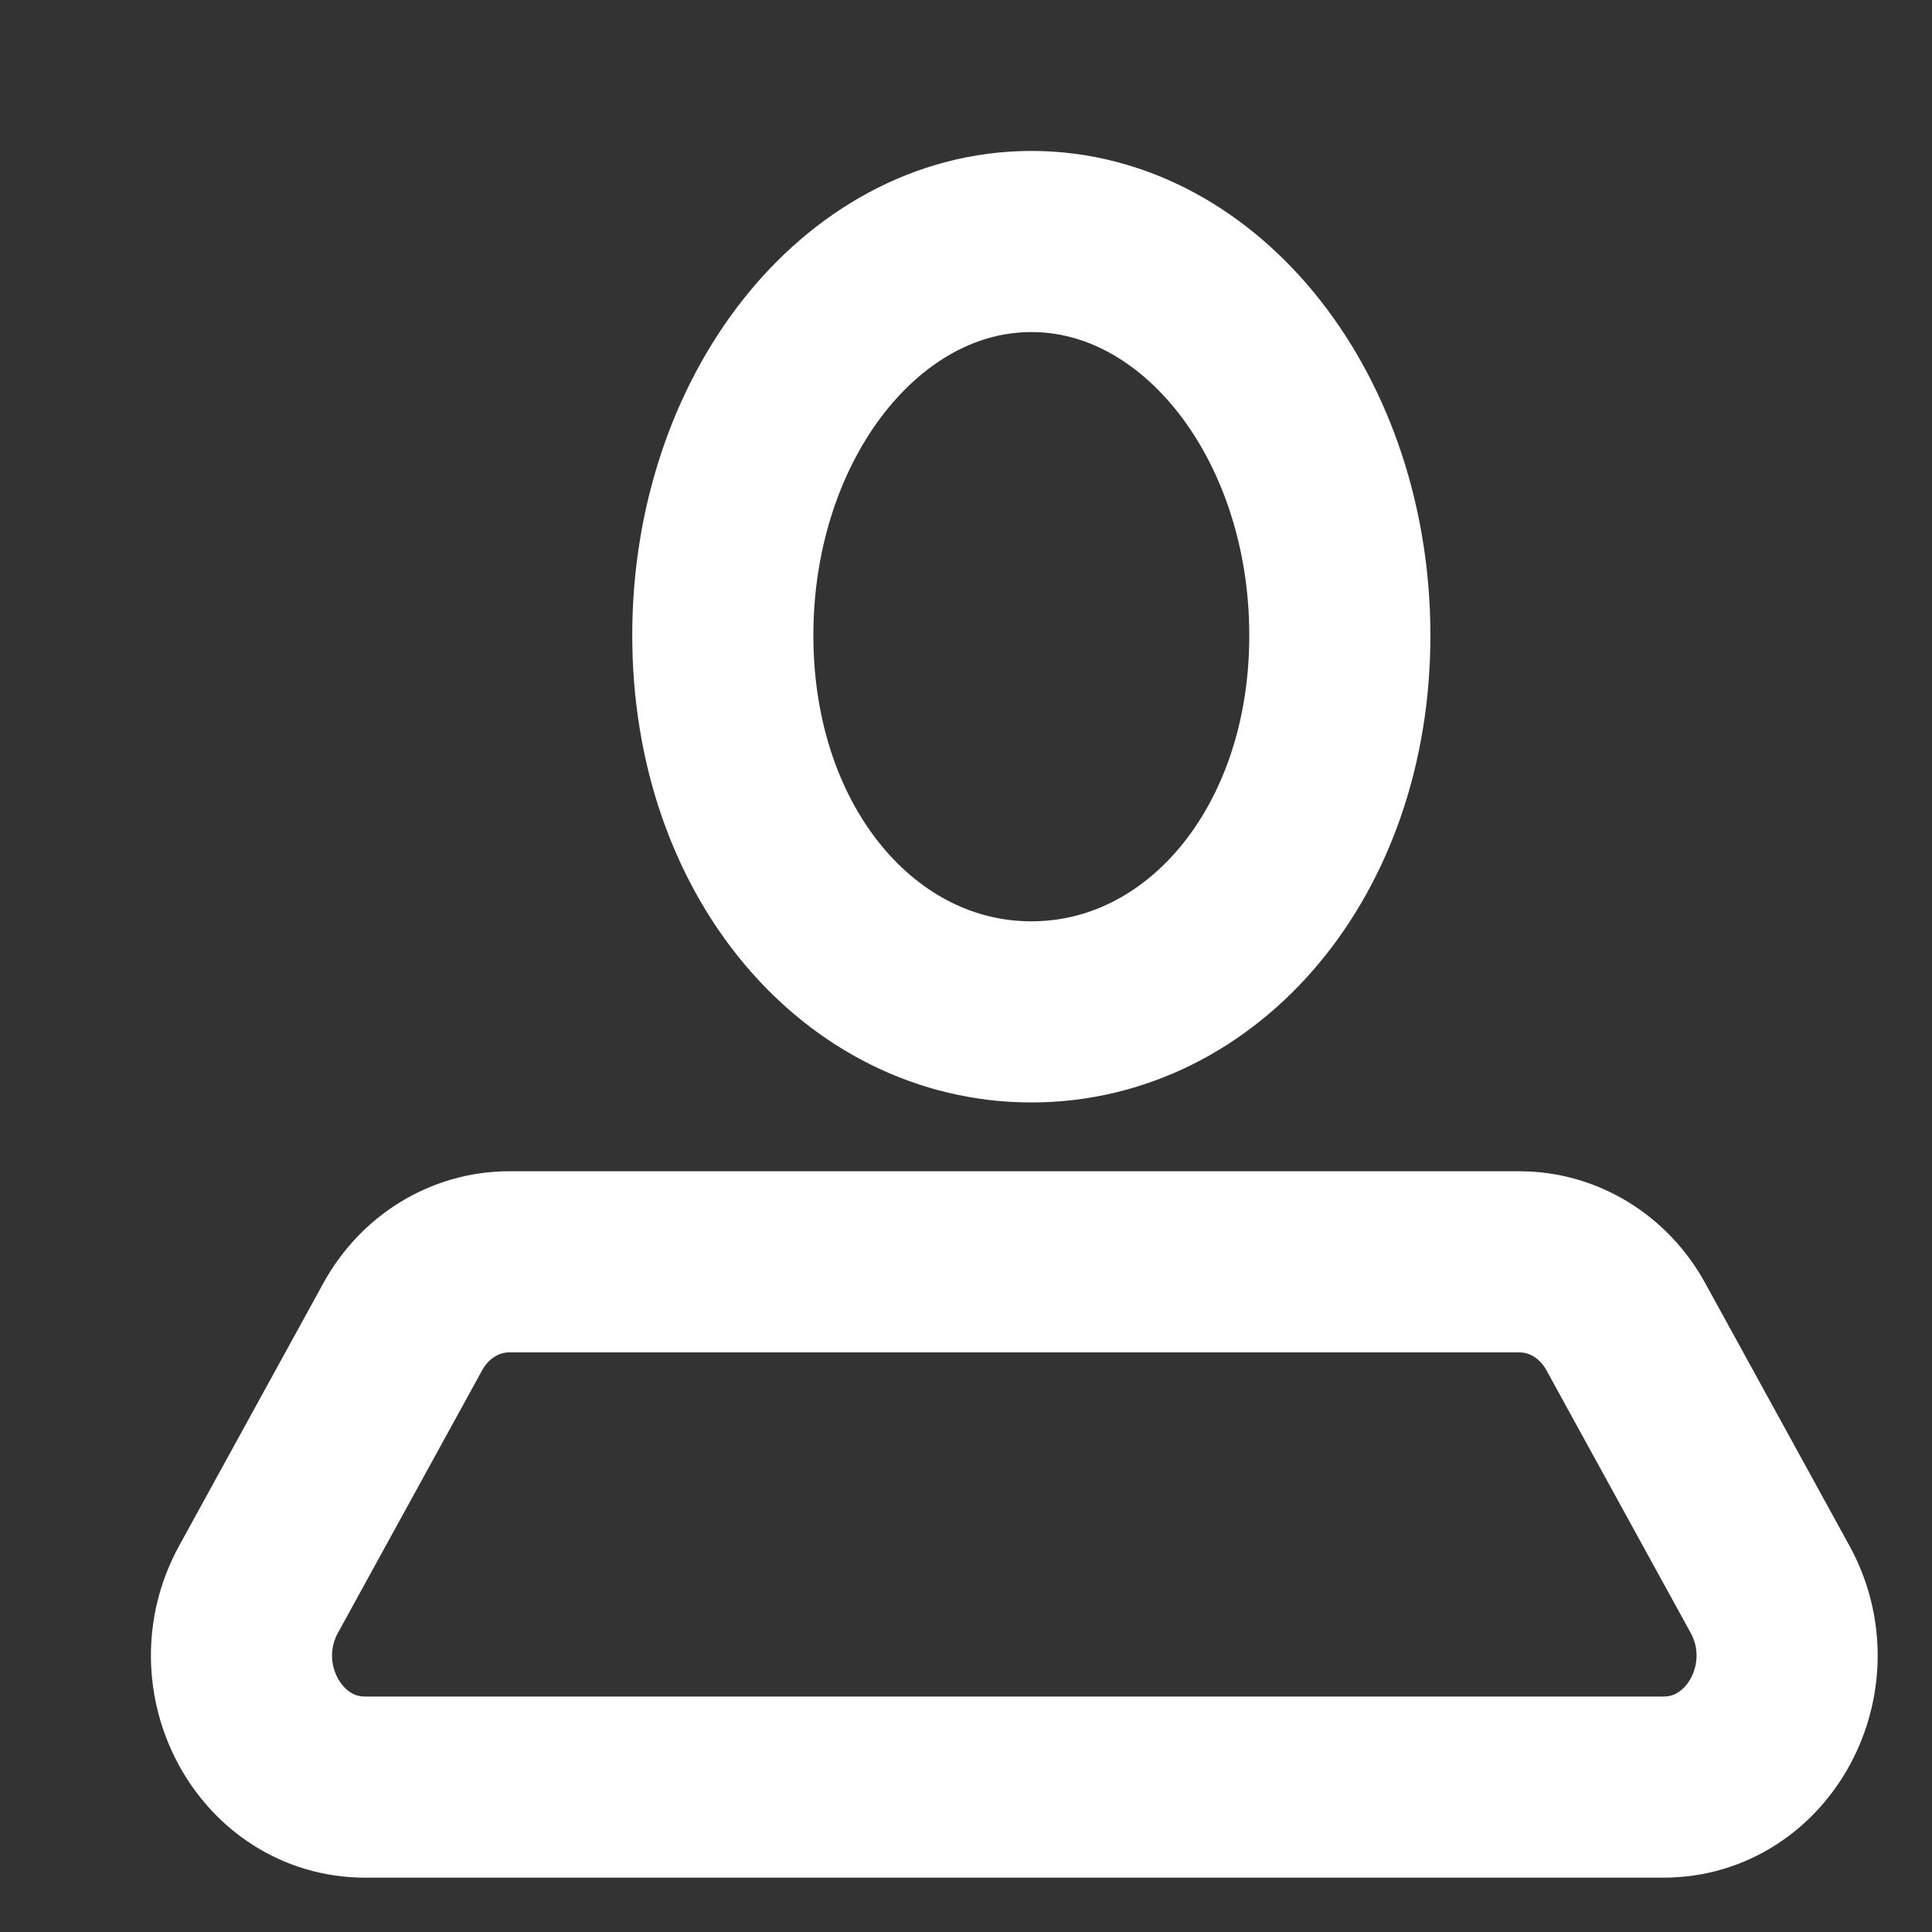 <svg width="8" height="8" viewBox="0 0 8 8" fill="none" xmlns="http://www.w3.org/2000/svg">
<rect x="0" y="0" width="8" height="8" fill="#333333" stroke="none"/>
<path d="M5.548 2.631C5.548 3.532 4.976 4.19 4.271 4.19C3.565 4.19 2.993 3.532 2.993 2.631C2.993 1.73 3.565 1 4.271 1C4.976 1 5.548 1.73 5.548 2.631Z" stroke="white" stroke-width="0.75" stroke-linejoin="round"/>
<path d="M1.667 5.495C1.758 5.328 1.926 5.225 2.108 5.225H6.292C6.474 5.225 6.642 5.328 6.733 5.495L7.33 6.582C7.528 6.945 7.283 7.4 6.888 7.4H1.512C1.117 7.4 0.872 6.945 1.07 6.582L1.667 5.495Z" stroke="white" stroke-width="0.75" stroke-linejoin="round"/>
</svg>
